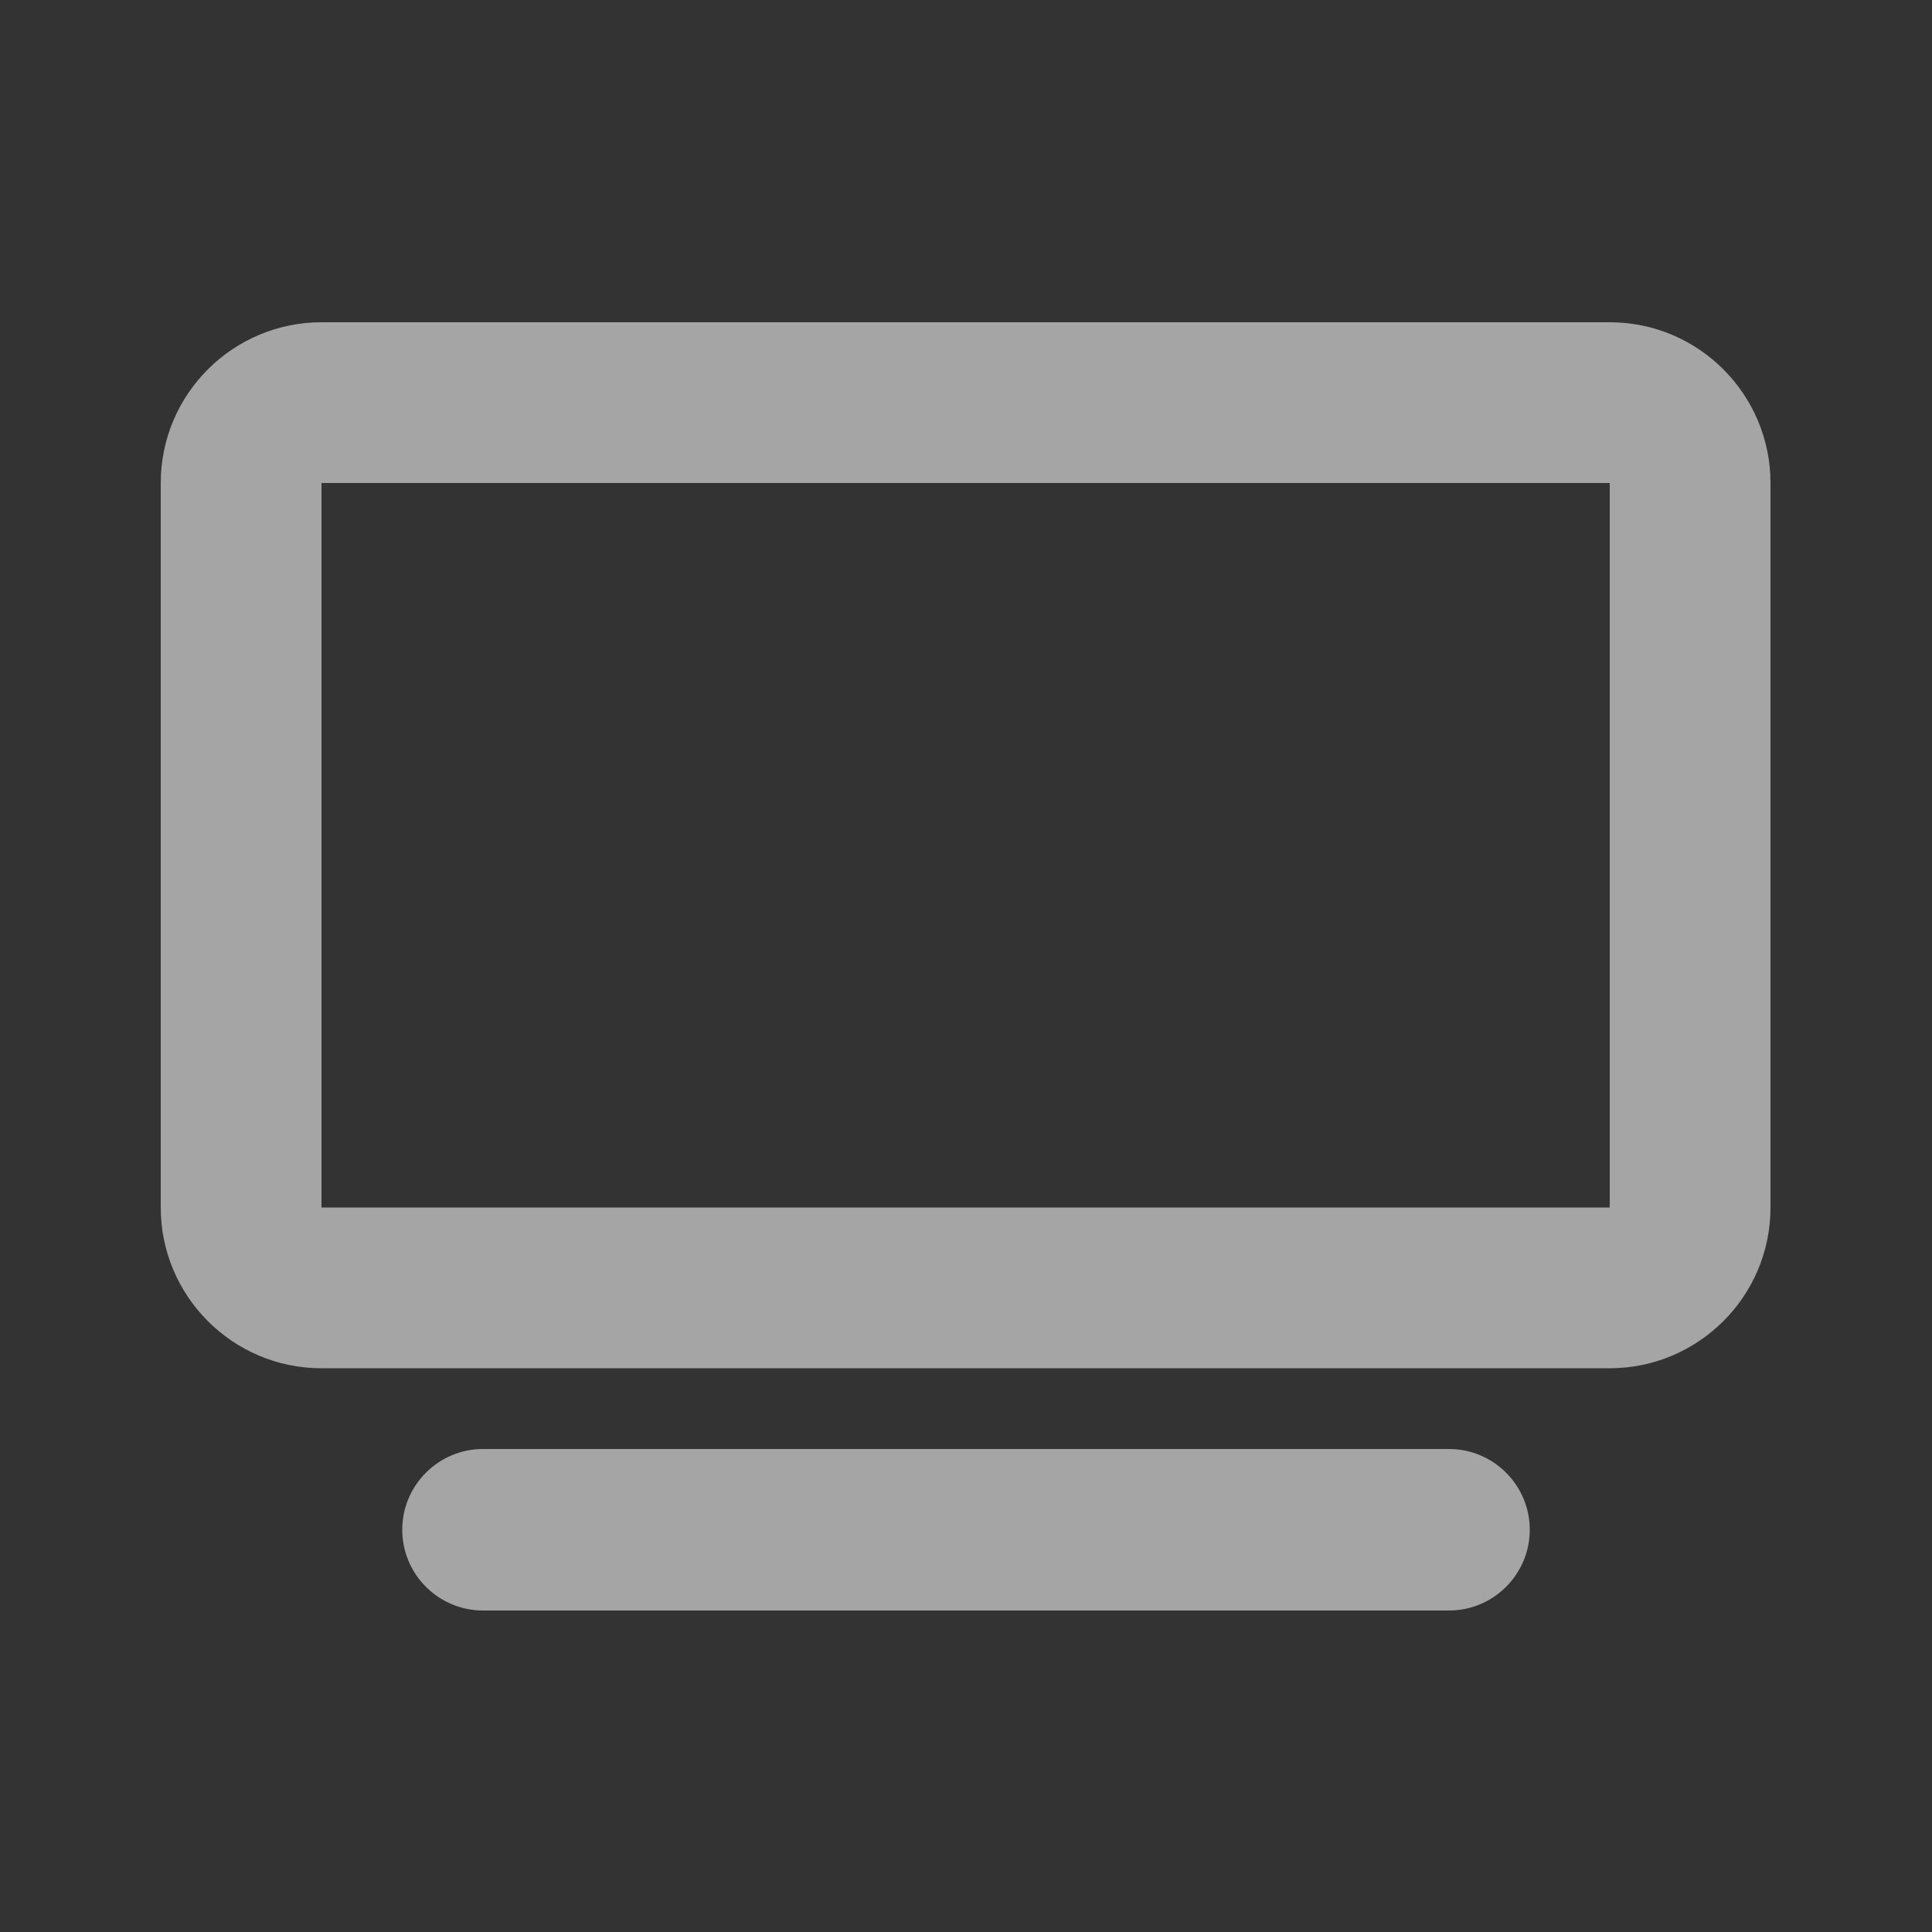 <?xml version="1.0" encoding="utf-8"?>
<!-- Generator: Adobe Illustrator 27.9.0, SVG Export Plug-In . SVG Version: 6.00 Build 0)  -->
<svg version="1.1" id="Layer_1" xmlns="http://www.w3.org/2000/svg" xmlns:xlink="http://www.w3.org/1999/xlink" x="0px" y="0px"
	 viewBox="0 0 256 256" style="enable-background:new 0 0 256 256;" xml:space="preserve">
<rect x="0" y="0" width="256" height="256" fill="#333333" stroke="none"/>
<style type="text/css">
	.st0{opacity:0.56;fill:#FFFFFF;}
</style>
<path class="st0" d="M42.6,64v96h170.7V64H42.6z M21.3,64c0-11.8,9.6-21.3,21.3-21.3h170.7c11.8,0,21.3,9.6,21.3,21.3v96
	c0,11.8-9.6,21.3-21.3,21.3H42.6c-11.8,0-21.3-9.6-21.3-21.3V64z M64,192h128c5.9,0,10.7,4.8,10.7,10.7s-4.8,10.7-10.7,10.7H64
	c-5.9,0-10.7-4.8-10.7-10.7S58.1,192,64,192z"/>
</svg>
